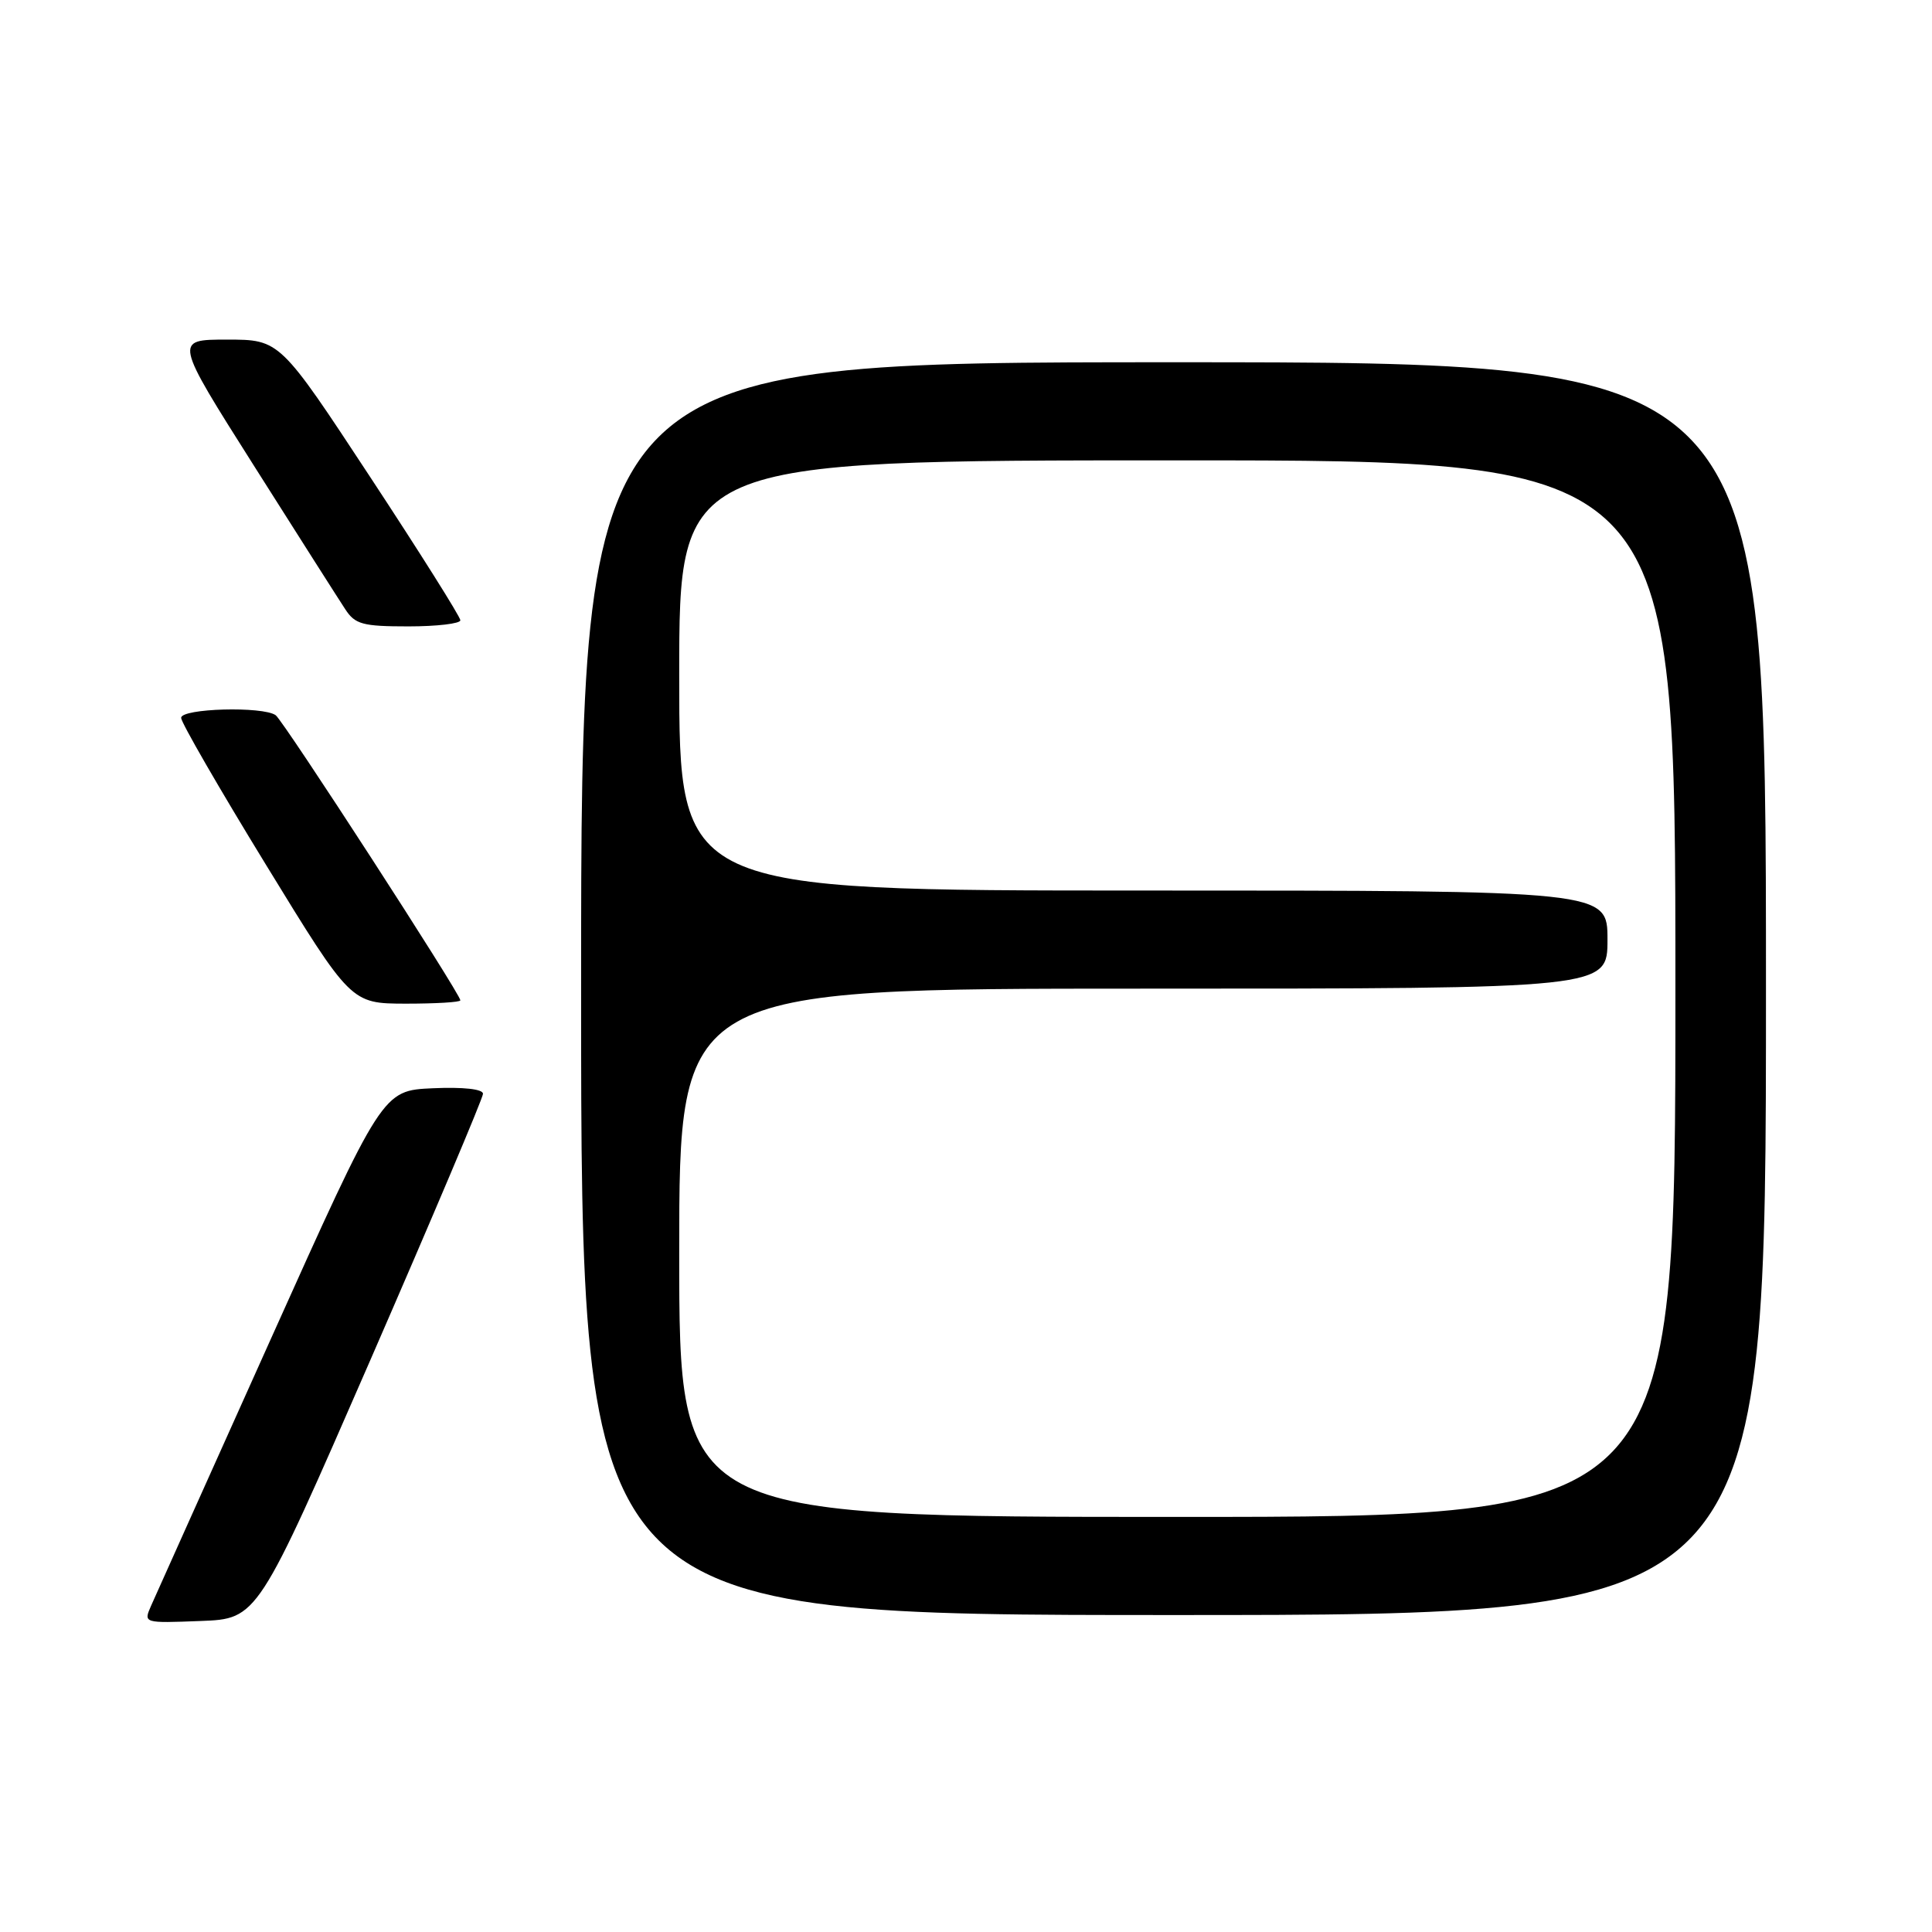 <?xml version="1.0" encoding="UTF-8" standalone="no"?>
<!DOCTYPE svg PUBLIC "-//W3C//DTD SVG 1.1//EN" "http://www.w3.org/Graphics/SVG/1.1/DTD/svg11.dtd" >
<svg xmlns="http://www.w3.org/2000/svg" xmlns:xlink="http://www.w3.org/1999/xlink" version="1.1" viewBox="0 0 256 256">
 <g >
 <path fill="currentColor"
d=" M 49.07 180.22 C 57.28 161.37 64.00 145.49 64.00 144.93 C 64.00 144.31 61.39 144.02 57.34 144.20 C 50.68 144.50 50.68 144.50 35.85 177.50 C 27.69 195.65 20.57 211.53 20.01 212.79 C 19.01 215.08 19.02 215.08 26.57 214.79 C 34.13 214.50 34.13 214.50 49.07 180.22 Z  M 234.00 131.00 C 234.00 48.00 234.00 48.00 155.50 48.00 C 77.00 48.00 77.00 48.00 77.00 131.00 C 77.00 214.00 77.00 214.00 155.50 214.00 C 234.00 214.00 234.00 214.00 234.00 131.00 Z  M 61.00 132.55 C 61.00 131.69 37.56 95.50 36.53 94.77 C 34.84 93.56 24.00 93.86 24.00 95.12 C 24.00 95.73 29.06 104.50 35.25 114.60 C 46.50 132.97 46.50 132.97 53.75 132.99 C 57.74 132.99 61.00 132.80 61.00 132.55 Z  M 61.00 82.19 C 61.00 81.74 55.62 73.19 49.04 63.19 C 37.08 45.00 37.08 45.00 30.07 45.00 C 23.07 45.00 23.07 45.00 33.66 61.73 C 39.49 70.94 44.93 79.49 45.75 80.73 C 47.05 82.73 48.06 83.00 54.12 83.00 C 57.90 83.00 61.00 82.63 61.00 82.19 Z  M 90.00 166.00 C 90.00 131.00 90.00 131.00 151.50 131.00 C 213.00 131.00 213.00 131.00 213.00 124.50 C 213.00 118.00 213.00 118.00 151.50 118.00 C 90.00 118.00 90.00 118.00 90.00 89.50 C 90.00 61.00 90.00 61.00 156.00 61.00 C 222.00 61.00 222.00 61.00 222.00 131.00 C 222.00 201.00 222.00 201.00 156.00 201.00 C 90.00 201.00 90.00 201.00 90.00 166.00 Z "/>
</g>
</svg>